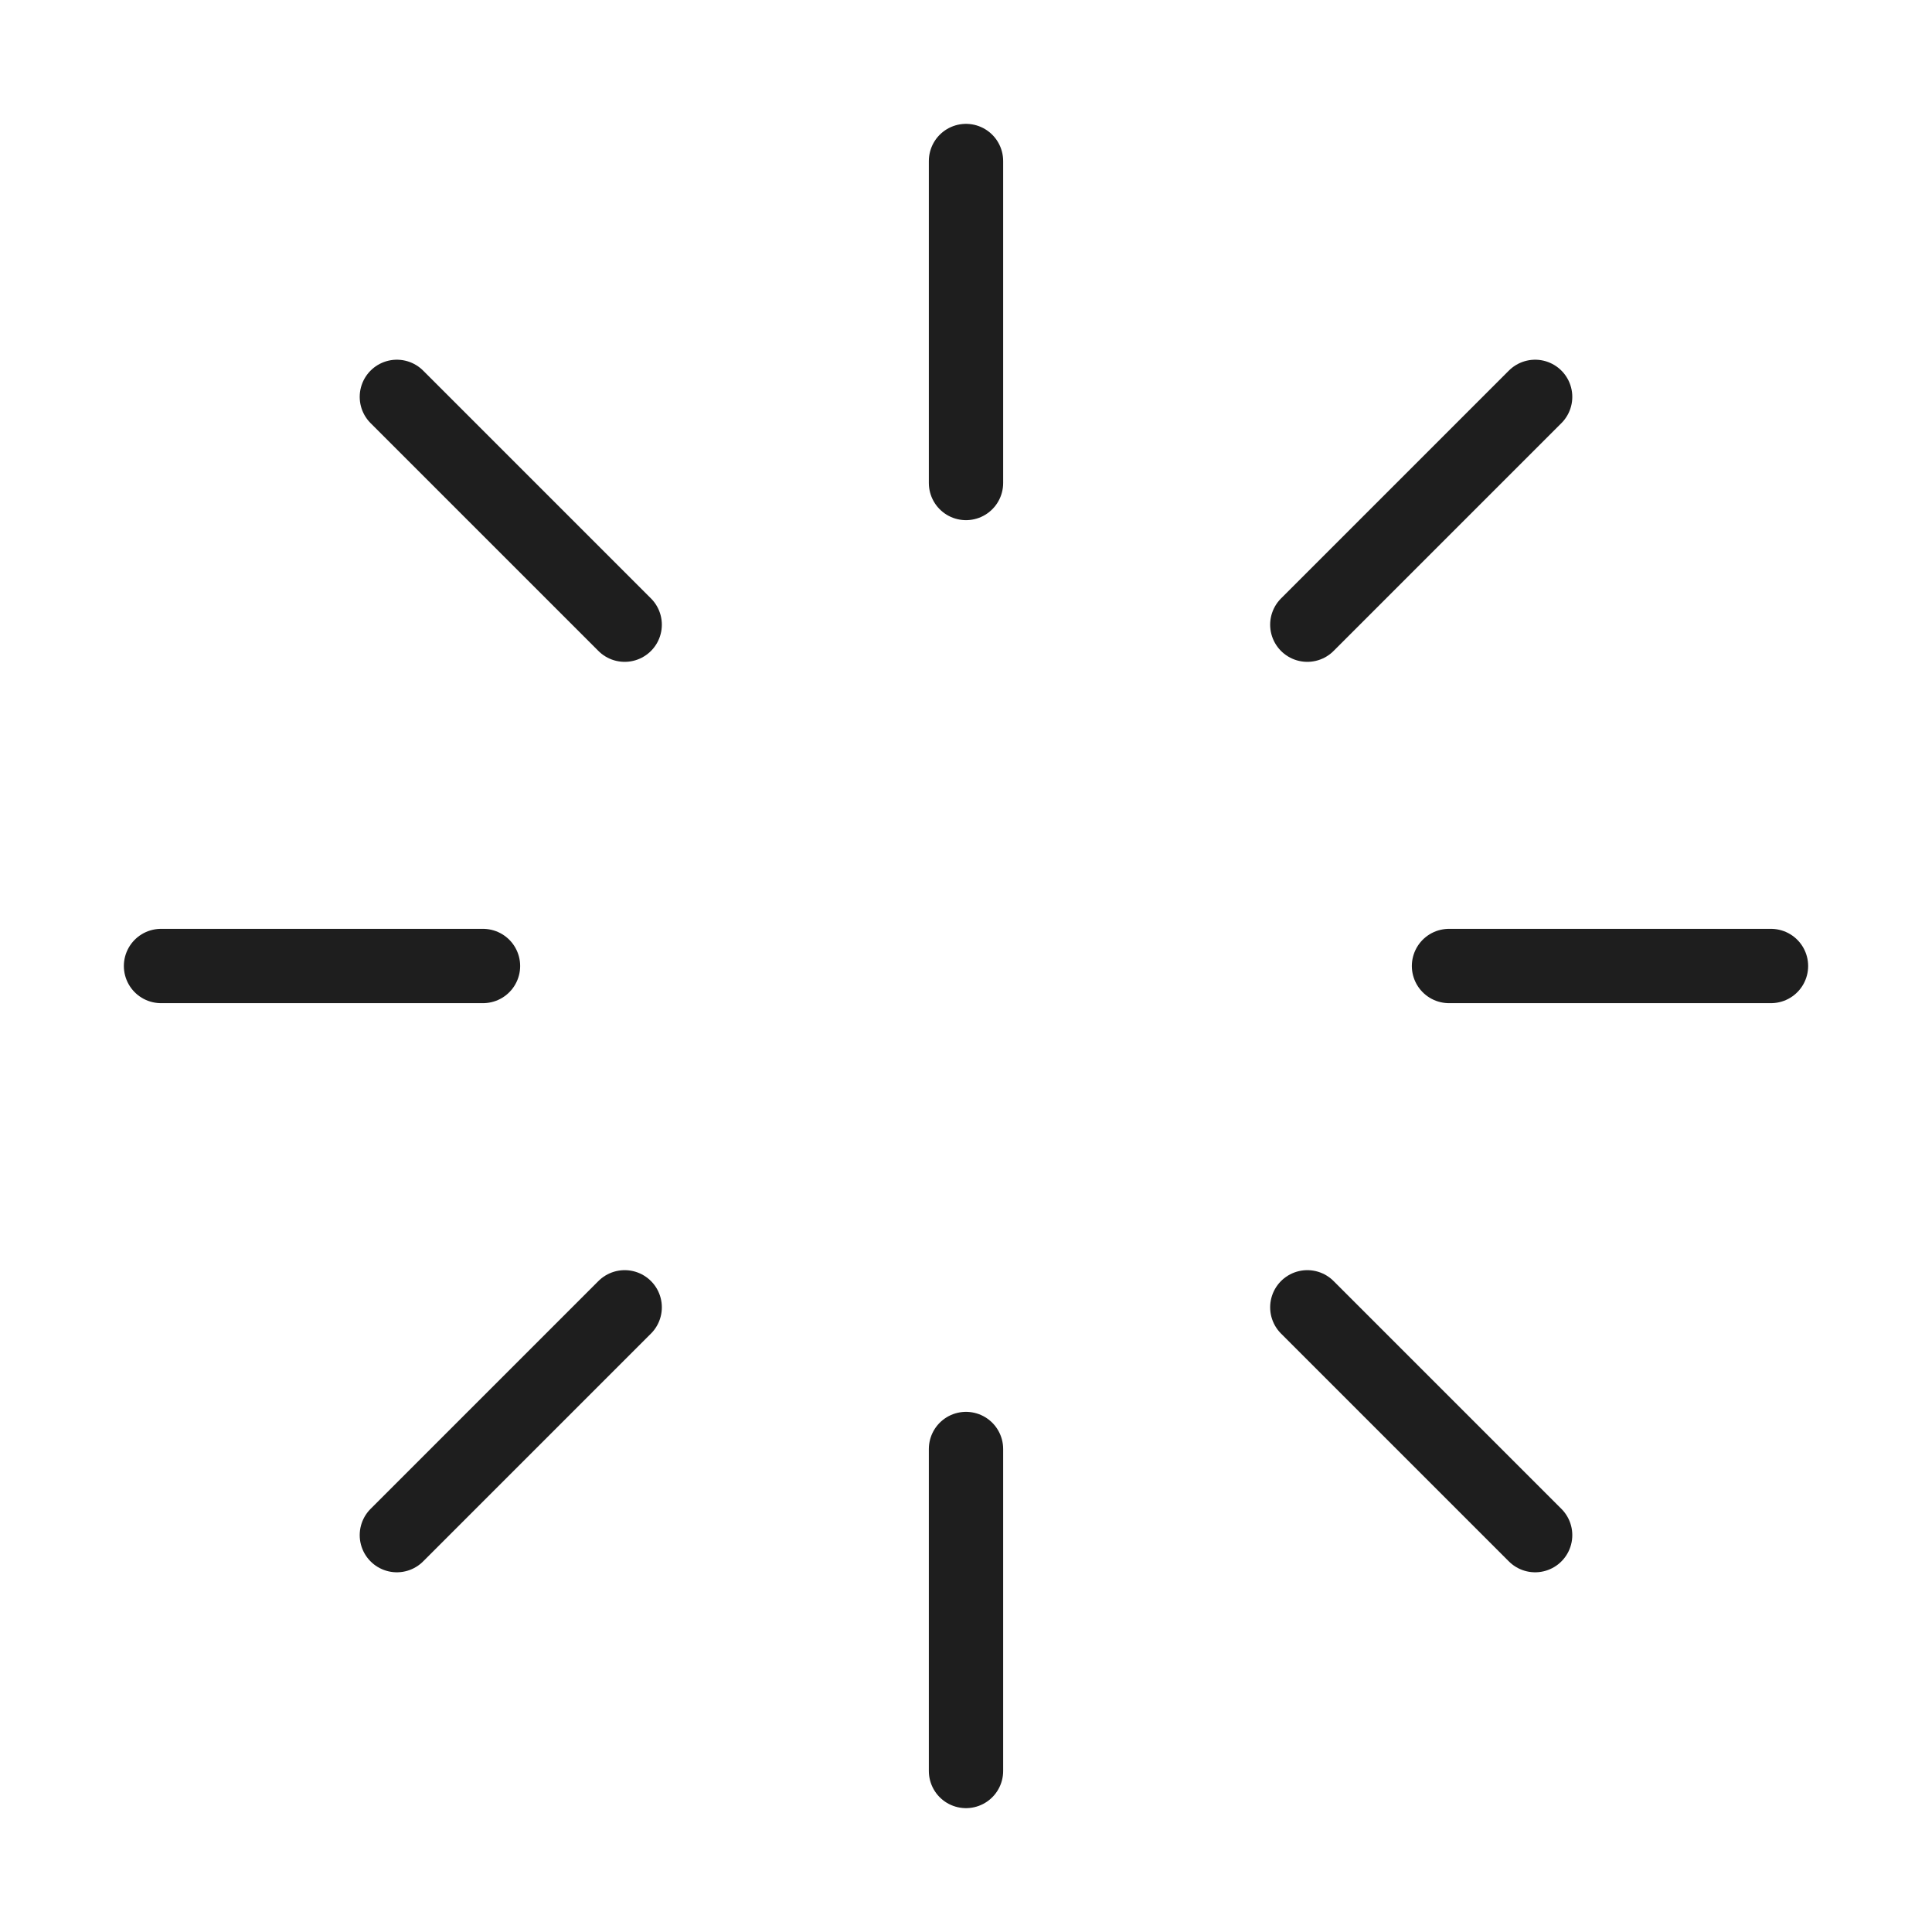 <svg width="65" height="65" viewBox="0 0 65 65" fill="none" xmlns="http://www.w3.org/2000/svg">
<path d="M32.5 5.417V16.25M32.5 48.75V59.583M13.352 13.352L21.017 21.017M43.983 43.983L51.648 51.648M5.417 32.5H16.25M48.75 32.5H59.583M13.352 51.648L21.017 43.983M43.983 21.017L51.648 13.352" stroke="#1E1E1E" stroke-width="2.5" stroke-linecap="round" stroke-linejoin="round"/>
</svg>
